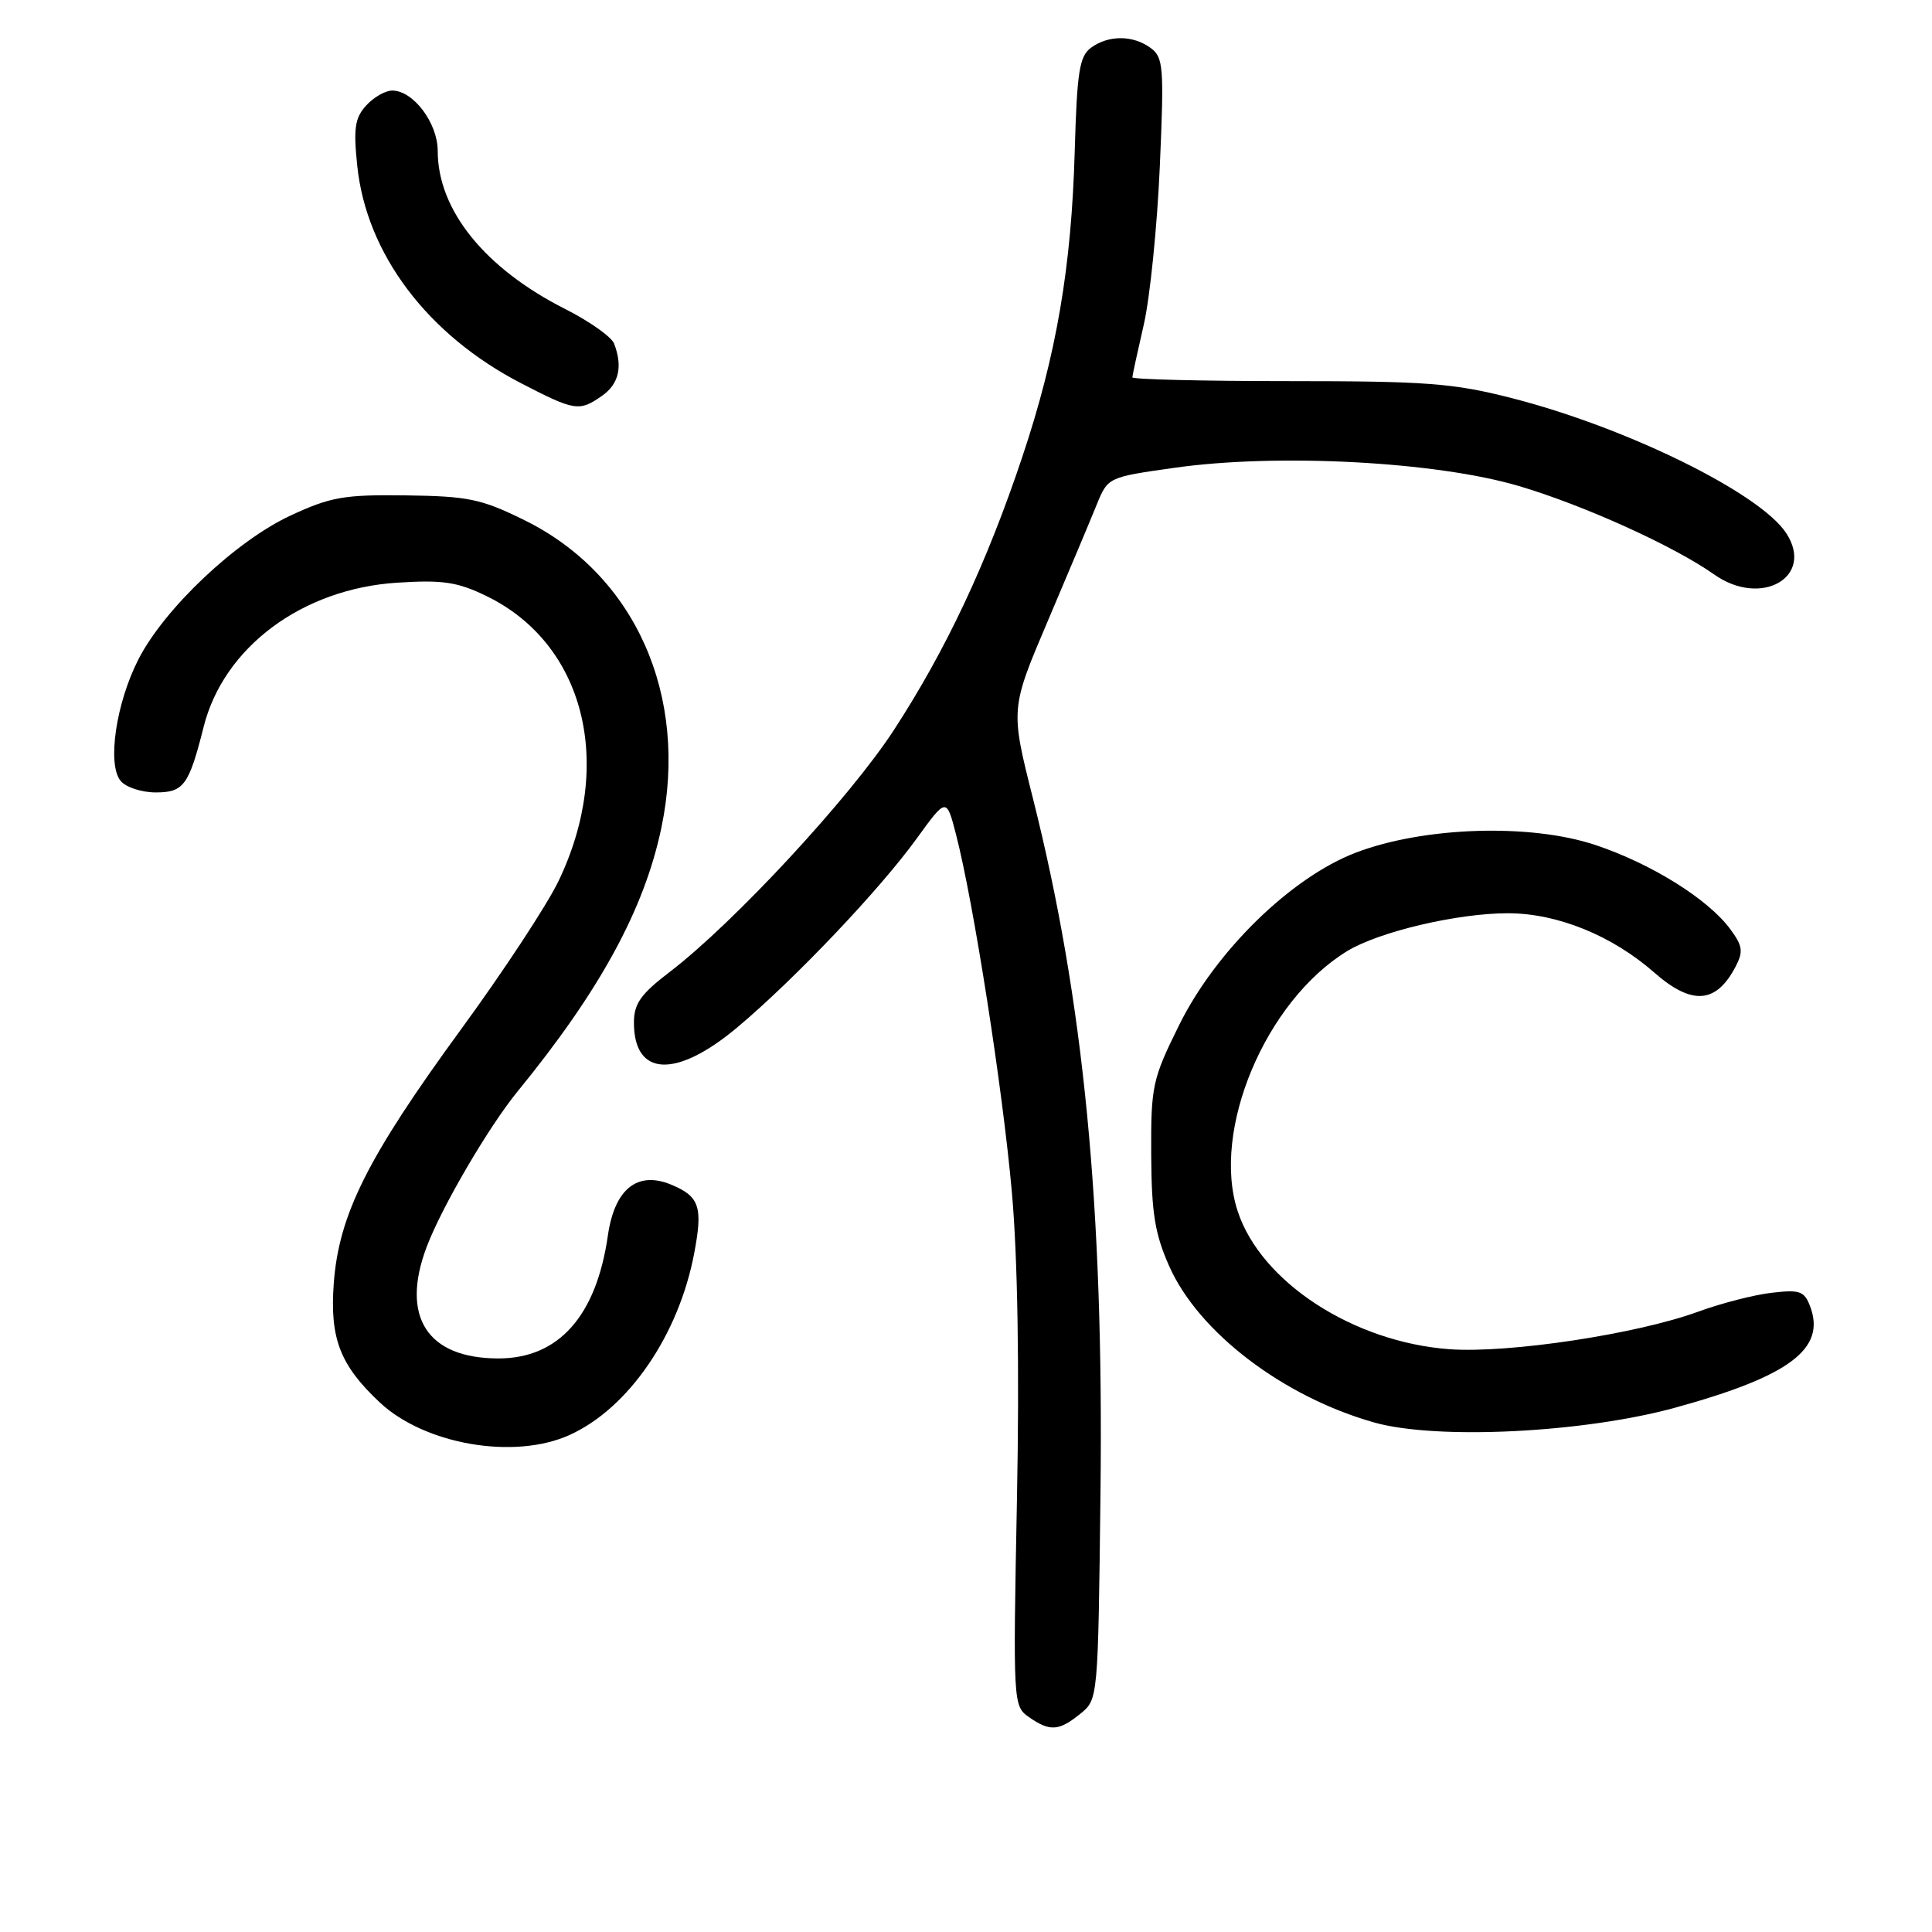 <?xml version="1.0" encoding="UTF-8" standalone="no"?>
<!DOCTYPE svg PUBLIC "-//W3C//DTD SVG 1.1//EN" "http://www.w3.org/Graphics/SVG/1.1/DTD/svg11.dtd" >
<svg xmlns="http://www.w3.org/2000/svg" xmlns:xlink="http://www.w3.org/1999/xlink" version="1.1" viewBox="0 0 256 256">
 <g >
 <path fill="currentColor"
d=" M 143.14 227.09 C 145.50 225.18 145.50 225.18 145.82 197.84 C 146.26 159.86 143.61 132.57 136.87 105.79 C 133.88 93.93 133.88 93.93 138.87 82.21 C 141.61 75.77 144.51 68.87 145.32 66.87 C 146.80 63.24 146.82 63.23 155.60 61.99 C 169.28 60.04 190.34 61.16 201.29 64.41 C 209.88 66.95 221.85 72.38 227.15 76.13 C 233.39 80.53 240.48 76.44 236.68 70.64 C 233.21 65.33 215.47 56.61 200.27 52.74 C 192.58 50.77 188.95 50.50 170.75 50.50 C 159.34 50.50 150.02 50.27 150.04 50.00 C 150.05 49.73 150.74 46.58 151.56 43.00 C 152.38 39.42 153.33 30.02 153.68 22.10 C 154.26 8.84 154.16 7.59 152.46 6.35 C 150.12 4.64 146.89 4.63 144.57 6.32 C 143.03 7.45 142.71 9.48 142.41 19.94 C 141.98 35.39 139.99 47.02 135.46 60.54 C 130.74 74.66 125.36 86.11 118.44 96.74 C 112.61 105.70 97.25 122.28 88.75 128.78 C 84.89 131.73 84.00 132.99 84.00 135.51 C 84.00 142.68 89.59 142.93 97.70 136.13 C 105.29 129.76 116.58 117.88 121.49 111.08 C 125.41 105.67 125.41 105.67 126.68 110.58 C 129.00 119.56 132.87 144.31 134.08 158.00 C 134.85 166.63 135.09 181.33 134.75 198.77 C 134.23 225.69 134.25 226.06 136.33 227.52 C 139.11 229.46 140.30 229.39 143.14 227.09 Z  M 75.50 190.13 C 83.29 186.59 89.93 176.90 91.98 166.09 C 93.16 159.91 92.69 158.53 88.93 156.97 C 84.46 155.12 81.44 157.54 80.55 163.69 C 79.02 174.39 74.02 180.00 66.05 180.00 C 56.60 180.00 53.04 174.46 56.54 165.21 C 58.54 159.92 64.74 149.32 68.59 144.61 C 79.50 131.26 85.39 120.46 87.64 109.66 C 91.30 92.15 84.16 76.14 69.48 68.92 C 63.78 66.11 62.05 65.75 53.79 65.64 C 45.58 65.53 43.80 65.85 38.50 68.31 C 31.27 71.67 21.82 80.60 18.36 87.33 C 15.37 93.16 14.17 101.30 15.99 103.48 C 16.68 104.32 18.77 105.00 20.64 105.00 C 24.35 105.00 25.03 104.06 26.99 96.29 C 29.65 85.75 40.04 78.02 52.61 77.21 C 58.65 76.82 60.60 77.11 64.42 78.96 C 77.45 85.27 81.48 101.16 74.01 116.74 C 72.49 119.91 66.69 128.73 61.12 136.35 C 48.66 153.41 44.88 160.97 44.22 170.13 C 43.70 177.37 45.07 180.90 50.30 185.81 C 56.27 191.42 68.18 193.47 75.50 190.13 Z  M 221.95 186.53 C 237.10 182.37 241.95 178.74 239.87 173.15 C 239.09 171.07 238.51 170.86 234.75 171.30 C 232.41 171.57 228.03 172.70 225.00 173.81 C 216.91 176.77 199.93 179.34 192.10 178.78 C 179.36 177.86 167.10 169.90 164.01 160.52 C 160.47 149.80 167.68 132.65 178.50 126.03 C 182.73 123.45 193.14 121.00 199.83 121.01 C 206.36 121.02 213.61 123.96 219.20 128.87 C 224.17 133.23 227.38 133.01 229.95 128.13 C 231.02 126.10 230.92 125.36 229.28 123.13 C 226.36 119.15 218.80 114.43 211.38 111.96 C 202.76 109.09 188.66 109.54 179.65 112.98 C 171.08 116.26 161.10 126.00 156.24 135.83 C 152.69 143.01 152.50 143.90 152.54 152.95 C 152.58 160.74 153.02 163.48 154.93 167.78 C 158.82 176.55 170.03 185.08 182.10 188.49 C 190.38 190.82 209.82 189.86 221.95 186.53 Z  M 79.78 52.44 C 82.01 50.88 82.54 48.57 81.37 45.53 C 81.03 44.64 78.12 42.58 74.92 40.96 C 64.24 35.57 58.00 27.83 58.00 20.00 C 58.00 16.30 54.76 12.00 51.98 12.00 C 51.06 12.00 49.50 12.89 48.51 13.99 C 47.02 15.63 46.82 17.02 47.34 21.99 C 48.56 33.66 56.67 44.40 69.10 50.81 C 76.19 54.47 76.76 54.56 79.78 52.44 Z "/>
</g>
</svg>